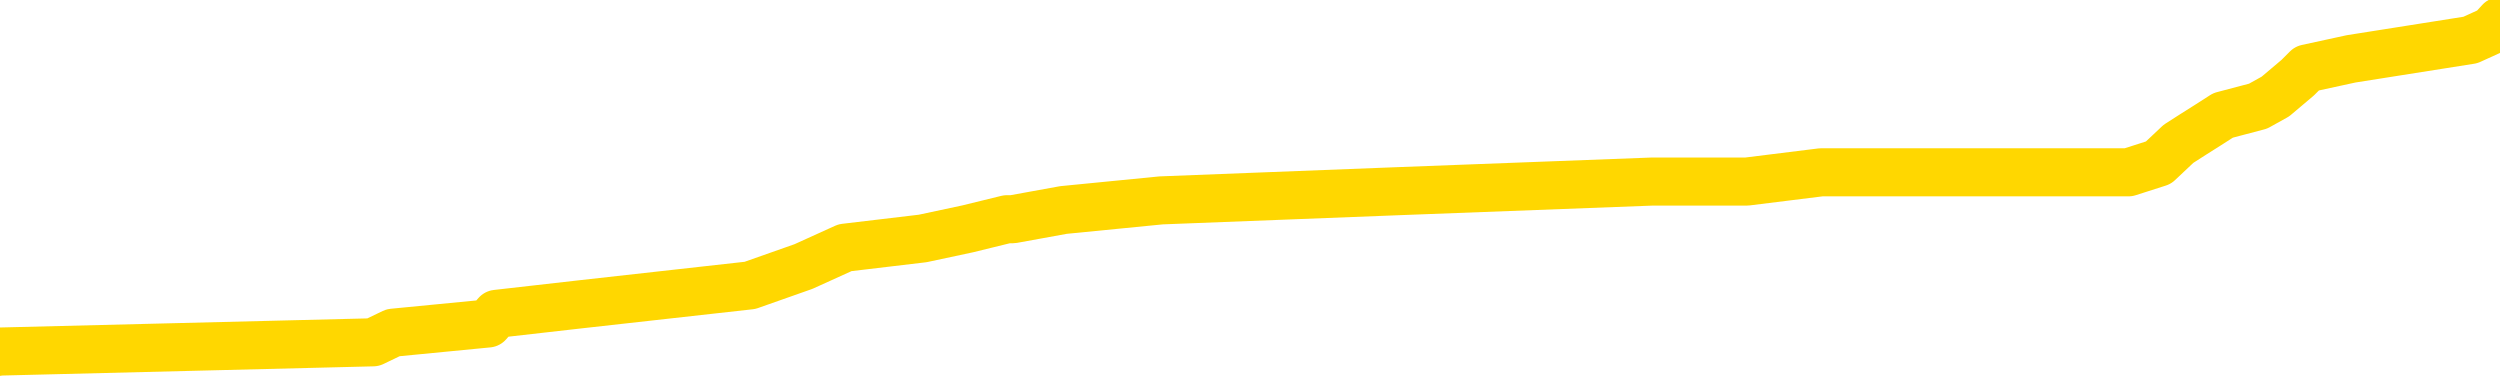 <svg xmlns="http://www.w3.org/2000/svg" version="1.1" viewBox="0 0 6500 1000">
	<path fill="none" stroke="gold" stroke-width="125" stroke-linecap="round" stroke-linejoin="round" d="M0 62776  L-891274 62776 L-891090 62751 L-890600 62702 L-890306 62678 L-889995 62628 L-889760 62604 L-889707 62555 L-889648 62506 L-889494 62481 L-889454 62432 L-889321 62407 L-889029 62383 L-888488 62383 L-887878 62358 L-887830 62358 L-887190 62334 L-887157 62334 L-886631 62334 L-886498 62309 L-886108 62260 L-885780 62211 L-885663 62162 L-885452 62113 L-884735 62113 L-884165 62088 L-884058 62088 L-883883 62064 L-883662 62014 L-883260 61990 L-883234 61941 L-882307 61892 L-882219 61843 L-882137 61793 L-882067 61744 L-881769 61720 L-881617 61671 L-879727 61695 L-879626 61695 L-879364 61695 L-879070 61720 L-878929 61671 L-878680 61671 L-878645 61646 L-878486 61622 L-878023 61572 L-877770 61548 L-877557 61499 L-877306 61474 L-876957 61450 L-876030 61401 L-875936 61351 L-875525 61327 L-874355 61278 L-873166 61253 L-873073 61204 L-873046 61155 L-872780 61106 L-872481 61057 L-872352 61008 L-872315 60958 L-871500 60958 L-871116 60983 L-870056 61008 L-869994 61008 L-869729 61499 L-869258 61965 L-869066 62432 L-868802 62899 L-868465 62874 L-868329 62849 L-867874 62825 L-867131 62800 L-867113 62776 L-866948 62727 L-866880 62727 L-866364 62702 L-865335 62702 L-865139 62678 L-864650 62653 L-864288 62628 L-863880 62628 L-863494 62653 L-861790 62653 L-861692 62653 L-861621 62653 L-861559 62653 L-861375 62628 L-861038 62628 L-860398 62604 L-860321 62579 L-860260 62579 L-860073 62555 L-859993 62555 L-859816 62530 L-859797 62506 L-859567 62506 L-859179 62481 L-858291 62481 L-858251 62457 L-858163 62432 L-858136 62383 L-857128 62358 L-856978 62309 L-856954 62285 L-856821 62260 L-856781 62236 L-855523 62211 L-855465 62211 L-854925 62186 L-854873 62186 L-854826 62186 L-854431 62162 L-854291 62137 L-854091 62113 L-853945 62113 L-853780 62113 L-853504 62137 L-853145 62137 L-852592 62113 L-851947 62088 L-851689 62039 L-851535 62014 L-851134 61990 L-851094 61965 L-850973 61941 L-850911 61965 L-850897 61965 L-850804 61965 L-850511 61941 L-850359 61843 L-850029 61793 L-849951 61744 L-849875 61720 L-849648 61646 L-849582 61597 L-849354 61548 L-849302 61499 L-849137 61474 L-848131 61450 L-847948 61425 L-847397 61401 L-847004 61351 L-846607 61327 L-845756 61278 L-845678 61253 L-845099 61229 L-844658 61229 L-844417 61204 L-844259 61204 L-843859 61155 L-843838 61155 L-843393 61130 L-842988 61106 L-842852 61057 L-842677 61008 L-842540 60958 L-842290 60909 L-841290 60885 L-841208 60860 L-841073 60836 L-841034 60811 L-840144 60787 L-839929 60762 L-839485 60737 L-839368 60713 L-839311 60688 L-838635 60688 L-838534 60664 L-838506 60664 L-837164 60639 L-836758 60615 L-836719 60590 L-835790 60566 L-835692 60541 L-835559 60516 L-835155 60492 L-835129 60467 L-835036 60443 L-834820 60418 L-834408 60369 L-833255 60320 L-832963 60271 L-832935 60222 L-832326 60197 L-832076 60148 L-832057 60124 L-831127 60099 L-831076 60050 L-830953 60025 L-830936 59976 L-830780 59952 L-830605 59902 L-830468 59878 L-830412 59853 L-830304 59829 L-830219 59804 L-829985 59780 L-829910 59755 L-829602 59731 L-829484 59706 L-829314 59681 L-829223 59657 L-829120 59657 L-829097 59632 L-829020 59632 L-828922 59583 L-828555 59559 L-828451 59534 L-827947 59510 L-827495 59485 L-827457 59460 L-827433 59436 L-827392 59411 L-827264 59387 L-827163 59362 L-826721 59338 L-826439 59313 L-825847 59289 L-825716 59264 L-825442 59215 L-825289 59190 L-825136 59166 L-825051 59117 L-824973 59092 L-824787 59068 L-824737 59068 L-824709 59043 L-824630 59018 L-824606 58994 L-824323 58945 L-823719 58896 L-822724 58871 L-822426 58847 L-821692 58822 L-821447 58797 L-821358 58773 L-820780 58748 L-820082 58724 L-819330 58699 L-819011 58675 L-818628 58625 L-818551 58601 L-817917 58576 L-817731 58552 L-817643 58552 L-817514 58552 L-817201 58527 L-817152 58503 L-817010 58478 L-816988 58454 L-816020 58429 L-815475 58404 L-814997 58404 L-814936 58404 L-814612 58404 L-814591 58380 L-814528 58380 L-814318 58355 L-814241 58331 L-814187 58306 L-814164 58282 L-814125 58257 L-814109 58233 L-813352 58208 L-813335 58183 L-812536 58159 L-812383 58134 L-811478 58110 L-810972 58085 L-810743 58036 L-810701 58036 L-810586 58012 L-810410 57987 L-809655 58012 L-809520 57987 L-809356 57962 L-809038 57938 L-808862 57889 L-807840 57840 L-807817 57791 L-807566 57766 L-807353 57717 L-806719 57692 L-806481 57643 L-806448 57594 L-806270 57545 L-806190 57496 L-806100 57471 L-806036 57422 L-805595 57373 L-805572 57348 L-805031 57324 L-804775 57299 L-804280 57275 L-803403 57250 L-803366 57226 L-803314 57201 L-803273 57177 L-803155 57152 L-802879 57127 L-802672 57078 L-802475 57029 L-802451 56980 L-802401 56931 L-802362 56906 L-802284 56882 L-801687 56833 L-801626 56808 L-801523 56784 L-801369 56759 L-800737 56735 L-800056 56710 L-799753 56661 L-799407 56636 L-799209 56612 L-799161 56563 L-798840 56538 L-798213 56513 L-798066 56489 L-798030 56464 L-797972 56440 L-797895 56391 L-797654 56391 L-797566 56366 L-797472 56342 L-797178 56317 L-797044 56292 L-796983 56268 L-796946 56219 L-796674 56219 L-795668 56194 L-795493 56170 L-795442 56170 L-795149 56145 L-794957 56096 L-794624 56071 L-794117 56047 L-793555 55998 L-793540 55949 L-793524 55924 L-793423 55875 L-793309 55826 L-793269 55777 L-793232 55752 L-793166 55752 L-793138 55728 L-792999 55752 L-792706 55752 L-792656 55752 L-792551 55752 L-792287 55728 L-791822 55703 L-791677 55703 L-791623 55654 L-791566 55629 L-791375 55605 L-791009 55580 L-790795 55580 L-790600 55580 L-790542 55580 L-790483 55531 L-790329 55507 L-790060 55482 L-789630 55605 L-789614 55605 L-789537 55580 L-789473 55556 L-789344 55384 L-789320 55359 L-789036 55335 L-788988 55310 L-788934 55286 L-788471 55261 L-788433 55261 L-788392 55236 L-788202 55212 L-787721 55187 L-787234 55163 L-787218 55138 L-787180 55114 L-786923 55089 L-786846 55040 L-786616 55015 L-786600 54966 L-786306 54917 L-785863 54893 L-785416 54868 L-784912 54844 L-784758 54819 L-784471 54794 L-784431 54745 L-784100 54721 L-783878 54696 L-783361 54647 L-783285 54623 L-783038 54573 L-782843 54524 L-782783 54500 L-782007 54475 L-781933 54475 L-781702 54451 L-781686 54451 L-781624 54426 L-781428 54402 L-780964 54402 L-780941 54377 L-780811 54377 L-779510 54377 L-779494 54377 L-779416 54352 L-779323 54352 L-779106 54352 L-778953 54328 L-778775 54352 L-778721 54377 L-778434 54402 L-778394 54402 L-778025 54402 L-777585 54402 L-777402 54402 L-777080 54377 L-776785 54377 L-776339 54328 L-776268 54303 L-775805 54254 L-775367 54230 L-775185 54205 L-773731 54156 L-773599 54131 L-773142 54082 L-772916 54058 L-772530 54009 L-772013 53959 L-771059 53910 L-770265 53861 L-769590 53837 L-769165 53788 L-768854 53763 L-768624 53689 L-767940 53616 L-767927 53542 L-767717 53444 L-767695 53419 L-767521 53370 L-766571 53346 L-766303 53296 L-765488 53272 L-765177 53223 L-765140 53198 L-765082 53149 L-764466 53125 L-763828 53075 L-762202 53051 L-761528 53026 L-760886 53026 L-760808 53026 L-760752 53026 L-760716 53026 L-760688 53002 L-760576 52953 L-760558 52928 L-760535 52903 L-760382 52879 L-760328 52830 L-760250 52805 L-760131 52781 L-760033 52756 L-759916 52732 L-759646 52682 L-759377 52658 L-759359 52609 L-759159 52584 L-759013 52535 L-758786 52511 L-758652 52486 L-758343 52461 L-758283 52437 L-757930 52388 L-757581 52363 L-757480 52339 L-757416 52290 L-757356 52265 L-756972 52216 L-756591 52191 L-756487 52167 L-756226 52142 L-755955 52093 L-755796 52069 L-755763 52044 L-755702 52019 L-755560 51995 L-755376 51970 L-755332 51946 L-755044 51946 L-755028 51921 L-754794 51921 L-754734 51897 L-754695 51897 L-754115 51872 L-753982 51847 L-753958 51749 L-753940 51577 L-753923 51381 L-753906 51184 L-753882 50988 L-753866 50841 L-753845 50669 L-753828 50497 L-753805 50399 L-753788 50300 L-753767 50227 L-753750 50178 L-753701 50104 L-753629 50030 L-753594 49907 L-753570 49809 L-753534 49711 L-753493 49613 L-753456 49564 L-753440 49465 L-753416 49392 L-753379 49343 L-753362 49269 L-753339 49220 L-753321 49171 L-753303 49122 L-753287 49072 L-753258 48999 L-753232 48925 L-753186 48901 L-753170 48851 L-753128 48827 L-753080 48778 L-753009 48729 L-752994 48680 L-752978 48630 L-752916 48606 L-752876 48581 L-752837 48557 L-752671 48532 L-752606 48508 L-752590 48483 L-752546 48434 L-752487 48409 L-752275 48385 L-752241 48360 L-752199 48336 L-752121 48311 L-751584 48287 L-751505 48262 L-751401 48213 L-751313 48188 L-751136 48164 L-750786 48139 L-750630 48115 L-750192 48090 L-750035 48066 L-749905 48041 L-749202 47992 L-749000 47967 L-748040 47918 L-747557 47894 L-747458 47894 L-747366 47869 L-747121 47845 L-747048 47820 L-746605 47771 L-746509 47746 L-746494 47722 L-746478 47697 L-746453 47673 L-745987 47648 L-745770 47624 L-745631 47599 L-745337 47574 L-745248 47550 L-745207 47525 L-745177 47501 L-745005 47476 L-744946 47452 L-744869 47427 L-744789 47402 L-744719 47402 L-744410 47378 L-744325 47353 L-744111 47329 L-744076 47304 L-743392 47280 L-743294 47255 L-743088 47231 L-743042 47206 L-742764 47181 L-742701 47157 L-742684 47108 L-742606 47083 L-742298 47034 L-742274 47010 L-742220 46960 L-742197 46936 L-742075 46911 L-741939 46862 L-741695 46838 L-741569 46838 L-740922 46813 L-740906 46813 L-740882 46813 L-740701 46764 L-740625 46739 L-740533 46715 L-740106 46690 L-739690 46666 L-739297 46617 L-739218 46592 L-739199 46568 L-738836 46543 L-738599 46518 L-738371 46494 L-738058 46469 L-737980 46445 L-737899 46396 L-737721 46347 L-737706 46322 L-737440 46273 L-737360 46248 L-737130 46224 L-736904 46199 L-736588 46199 L-736413 46175 L-736052 46175 L-735660 46150 L-735591 46101 L-735527 46076 L-735387 46027 L-735335 46003 L-735233 45954 L-734732 45929 L-734534 45904 L-734288 45880 L-734102 45855 L-733803 45831 L-733726 45806 L-733560 45757 L-732676 45733 L-732647 45683 L-732524 45634 L-731946 45610 L-731868 45585 L-731154 45585 L-730842 45585 L-730629 45585 L-730613 45585 L-730226 45585 L-729701 45536 L-729255 45512 L-728925 45487 L-728773 45462 L-728447 45462 L-728268 45438 L-728187 45438 L-727980 45389 L-727805 45364 L-726876 45340 L-725987 45315 L-725948 45291 L-725720 45291 L-725341 45266 L-724553 45241 L-724319 45217 L-724243 45192 L-723885 45168 L-723314 45119 L-723047 45094 L-722660 45069 L-722556 45069 L-722386 45069 L-721768 45069 L-721557 45069 L-721249 45069 L-721196 45045 L-721068 45020 L-721015 44996 L-720896 44971 L-720560 44922 L-719600 44898 L-719469 44848 L-719267 44824 L-718636 44799 L-718325 44775 L-717911 44750 L-717883 44726 L-717738 44701 L-717318 44677 L-715985 44677 L-715938 44652 L-715810 44603 L-715793 44578 L-715215 44529 L-715010 44505 L-714980 44480 L-714939 44456 L-714882 44431 L-714844 44406 L-714766 44382 L-714623 44357 L-714169 44333 L-714050 44308 L-713765 44284 L-713392 44259 L-713296 44235 L-712969 44210 L-712615 44185 L-712445 44161 L-712398 44136 L-712289 44112 L-712200 44087 L-712172 44063 L-712095 44013 L-711792 43989 L-711758 43940 L-711686 43915 L-711319 43891 L-710983 43866 L-710902 43866 L-710683 43842 L-710511 43817 L-710483 43792 L-709986 43768 L-709437 43719 L-708556 43694 L-708458 43645 L-708381 43621 L-708107 43596 L-707859 43547 L-707785 43522 L-707724 43473 L-707605 43449 L-707563 43424 L-707453 43400 L-707376 43350 L-706675 43326 L-706430 43301 L-706390 43277 L-706234 43252 L-705634 43252 L-705407 43252 L-705315 43252 L-704840 43252 L-704243 43203 L-703723 43179 L-703702 43154 L-703557 43129 L-703237 43129 L-702695 43129 L-702463 43129 L-702292 43129 L-701806 43105 L-701578 43080 L-701493 43056 L-701147 43031 L-700821 43031 L-700298 43007 L-699971 42982 L-699370 42958 L-699173 42908 L-699121 42884 L-699080 42859 L-698799 42835 L-698114 42786 L-697804 42761 L-697779 42712 L-697588 42687 L-697365 42663 L-697279 42638 L-696616 42589 L-696591 42565 L-696370 42515 L-696040 42491 L-695688 42442 L-695483 42417 L-695250 42368 L-694992 42344 L-694803 42294 L-694756 42270 L-694529 42245 L-694494 42221 L-694338 42196 L-694123 42172 L-693950 42147 L-693859 42123 L-693581 42098 L-693338 42073 L-693022 42049 L-692596 42049 L-692559 42049 L-692075 42049 L-691842 42049 L-691630 42024 L-691404 42000 L-690854 42000 L-690607 41975 L-689773 41975 L-689717 41951 L-689695 41926 L-689538 41902 L-689076 41877 L-689035 41852 L-688695 41803 L-688562 41779 L-688339 41754 L-687767 41730 L-687295 41705 L-687101 41680 L-686908 41656 L-686718 41631 L-686617 41607 L-686248 41582 L-686202 41558 L-686121 41533 L-684827 41509 L-684779 41484 L-684511 41484 L-684365 41484 L-683814 41484 L-683698 41459 L-683616 41435 L-683257 41410 L-683033 41386 L-682752 41361 L-682423 41312 L-681915 41288 L-681802 41263 L-681723 41238 L-681559 41214 L-681265 41214 L-680796 41214 L-680599 41238 L-680549 41238 L-679899 41214 L-679777 41189 L-679323 41189 L-679287 41165 L-678819 41140 L-678708 41116 L-678692 41091 L-678476 41091 L-678295 41067 L-677764 41067 L-676734 41067 L-676534 41042 L-676076 41017 L-675128 40968 L-675029 40944 L-674675 40895 L-674615 40870 L-674600 40846 L-674565 40821 L-674195 40796 L-674075 40772 L-673833 40747 L-673670 40723 L-673482 40698 L-673361 40674 L-672291 40625 L-671433 40600 L-671220 40551 L-671123 40526 L-670949 40477 L-670616 40453 L-670544 40428 L-670486 40403 L-670311 40403 L-669922 40379 L-669687 40354 L-669576 40330 L-669459 40305 L-668478 40281 L-668452 40256 L-667858 40207 L-667825 40207 L-667677 40182 L-667392 40158 L-666481 40158 L-665534 40158 L-665381 40133 L-665279 40133 L-665147 40109 L-665004 40084 L-664978 40060 L-664864 40035 L-664645 40011 L-663964 39986 L-663835 39961 L-663531 39937 L-663291 39888 L-662959 39863 L-662320 39839 L-661978 39790 L-661916 39765 L-661760 39765 L-660839 39765 L-660368 39765 L-660325 39765 L-660312 39740 L-660270 39716 L-660248 39691 L-660221 39667 L-660078 39642 L-659655 39618 L-659320 39618 L-659129 39593 L-658700 39593 L-658512 39569 L-658123 39519 L-657589 39495 L-657216 39470 L-657195 39470 L-656945 39446 L-656827 39421 L-656751 39397 L-656615 39372 L-656575 39347 L-656496 39323 L-656101 39298 L-655605 39274 L-655493 39225 L-655320 39200 L-655012 39176 L-654565 39151 L-654242 39126 L-654099 39077 L-653672 39028 L-653519 38979 L-653464 38930 L-652650 38905 L-652630 38881 L-652258 38856 L-652201 38856 L-651072 38832 L-651005 38832 L-650446 38807 L-650252 38783 L-650115 38758 L-649882 38734 L-649535 38709 L-649500 38660 L-649465 38635 L-649397 38586 L-649048 38562 L-648876 38537 L-648391 38513 L-648374 38488 L-648049 38463 L-647892 38439 L-646751 38390 L-646726 38365 L-646534 38316 L-646341 38291 L-646091 38267 L-646073 38242 L-645053 38218 L-644756 38193 L-644680 38169 L-644544 38120 L-644368 38095 L-643791 38046 L-643576 38021 L-643512 37997 L-643381 37972 L-643345 37923 L-642821 37899 L-642683 47574 L-642669 47574 L-642646 47574 L-642626 47574 L-642399 37874 L-641623 37874 L-641581 37874 L-641214 37874 L-641135 37849 L-641083 37825 L-640410 37800 L-639668 37776 L-639243 37776 L-638795 37751 L-637734 37727 L-637422 37678 L-637012 37678 L-636940 37653 L-636415 37653 L-636321 37653 L-636303 37653 L-635858 37628 L-635673 37579 L-634893 37530 L-634220 37506 L-633808 37432 L-633576 37383 L-633436 37358 L-633354 37309 L-633334 37285 L-633258 37285 L-633129 37260 L-632813 37285 L-632588 37285 L-632263 37260 L-632201 37260 L-631831 37260 L-631798 37260 L-631589 37260 L-630922 37260 L-630844 37260 L-630687 37211 L-630576 37211 L-630249 37186 L-630095 37162 L-629754 37162 L-629697 37113 L-629358 37064 L-629155 37039 L-629102 36990 L-627725 36965 L-627596 36941 L-627162 36916 L-626842 36892 L-626014 36843 L-625891 36818 L-625160 36769 L-625004 36720 L-624963 36695 L-624910 36671 L-624886 36646 L-624772 36622 L-624476 36597 L-624186 36572 L-624132 36548 L-624011 36523 L-623981 36499 L-623881 36474 L-623437 36474 L-623286 36450 L-622450 36450 L-621908 36425 L-621574 36425 L-621558 36401 L-621482 36376 L-621366 36351 L-621171 36327 L-620907 36302 L-620073 36278 L-619976 36253 L-619455 36229 L-619413 36204 L-619314 36180 L-618486 36180 L-618351 36155 L-618012 36155 L-617458 36130 L-617078 36106 L-616915 36081 L-616605 36057 L-615793 36032 L-615487 36008 L-615218 36008 L-614896 36008 L-614576 36032 L-614300 36032 L-613472 35983 L-613376 35958 L-613284 35885 L-613179 35811 L-612793 35737 L-612313 35688 L-612296 35664 L-612178 35639 L-611810 35590 L-611715 35566 L-610881 35516 L-610804 35492 L-610504 35467 L-610414 35443 L-610006 35394 L-609896 35345 L-609197 35320 L-608724 35295 L-608664 35271 L-608445 35222 L-608171 35197 L-608058 35173 L-607031 35148 L-606644 35124 L-606624 35099 L-606291 35074 L-606047 35050 L-605613 35025 L-605503 35001 L-605386 34976 L-604934 34927 L-604344 34902 L-604007 34878 L-602114 34853 L-602000 34804 L-601789 34780 L-600470 34755 L-600364 29230 L-600298 23778 L-600262 18743 L-600200 18743 L-599700 24220 L-599025 29623 L-599003 34608 L-598733 34559 L-597765 34559 L-597076 34534 L-596914 34510 L-596373 34485 L-596283 34460 L-595264 34436 L-594316 34387 L-593950 34411 L-593848 34436 L-593259 34436 L-593200 34436 L-593100 34411 L-592659 34362 L-592552 34338 L-592110 34313 L-591110 34239 L-590854 34166 L-590751 34092 L-590621 34043 L-590254 33994 L-589673 33945 L-589642 33920 L-589327 33896 L-587344 33871 L-587228 33847 L-587160 33847 L-586802 33822 L-585183 33797 L-585006 33797 L-584861 33797 L-584039 33822 L-583986 33847 L-583932 33847 L-583497 33847 L-582517 33871 L-582443 33871 L-581358 33847 L-581145 33847 L-580429 33797 L-580041 33773 L-579822 33724 L-579503 33675 L-579009 33625 L-578881 33601 L-578652 33552 L-578420 33503 L-578361 33478 L-578071 33454 L-577799 33404 L-576769 33380 L-575104 33355 L-574685 33331 L-574548 33306 L-574391 33306 L-574086 33282 L-573858 33233 L-573700 33208 L-573540 33159 L-573371 33110 L-573324 33085 L-573271 33061 L-573249 33061 L-572863 33036 L-572613 33036 L-572342 33036 L-572182 33036 L-572092 33036 L-570433 33036 L-570268 33061 L-569888 33036 L-569428 33036 L-568819 32987 L-567726 32962 L-567294 32938 L-567263 32913 L-567201 32889 L-567183 32864 L-565479 32840 L-565437 32815 L-564971 32791 L-564784 32766 L-564752 32717 L-564157 32692 L-564107 32668 L-563784 32643 L-563734 32619 L-563523 32594 L-563505 32569 L-563239 32520 L-563186 32496 L-562717 32471 L-562207 32422 L-562128 32422 L-561834 32398 L-561817 32373 L-561779 32348 L-561708 32324 L-561551 32299 L-560604 32299 L-560548 32299 L-560027 32299 L-559835 32275 L-559734 32275 L-559508 32250 L-558998 32250 L-558610 32913 L-558540 32913 L-558192 32889 L-557835 32864 L-556706 32152 L-556655 32103 L-556429 32078 L-556395 32054 L-556270 32005 L-556171 32005 L-555907 32005 L-555166 32029 L-554588 32029 L-554294 32029 L-553588 32029 L-553410 32005 L-553387 32005 L-552751 31980 L-552439 31956 L-552043 31956 L-552013 31931 L-551992 31906 L-551838 31882 L-551153 31882 L-551137 31882 L-550797 31882 L-550524 31857 L-550487 31833 L-550431 31784 L-550409 31759 L-550337 31735 L-550005 31710 L-549899 31685 L-549870 31636 L-549672 31612 L-549519 31587 L-548651 31563 L-548089 31513 L-548073 31513 L-547971 31489 L-547869 31513 L-547723 31513 L-547644 31513 L-547607 31489 L-547551 31464 L-547478 31440 L-547333 31415 L-546851 31415 L-546447 31391 L-545580 31415 L-545560 31415 L-545303 31415 L-545226 31415 L-545197 31391 L-545186 31342 L-545169 31317 L-544876 31292 L-544837 31268 L-544765 31243 L-544691 31219 L-544486 31194 L-544327 31121 L-544025 31047 L-543948 30949 L-543931 30875 L-543714 30826 L-543483 30826 L-543373 30850 L-543003 30875 L-542845 30875 L-542614 30875 L-542445 30875 L-542300 30850 L-542168 30826 L-540892 30777 L-540489 30728 L-540428 30703 L-540311 30654 L-539886 30629 L-539871 30580 L-539809 30556 L-539535 30507 L-539423 30482 L-539141 30433 L-538863 30408 L-538438 30359 L-538416 30335 L-538338 30310 L-538212 30286 L-537626 30261 L-537234 30236 L-536899 30212 L-536310 30187 L-536207 30187 L-536037 30163 L-535901 30163 L-535073 30138 L-533888 30114 L-533852 30089 L-533796 30089 L-533576 30065 L-533371 30065 L-533216 30065 L-532959 30040 L-532883 30015 L-532340 29991 L-532304 29966 L-532055 29942 L-531668 29917 L-530842 29893 L-530484 29868 L-530173 29868 L-529915 29844 L-529692 29819 L-529285 29794 L-529169 29770 L-528985 29745 L-528932 29745 L-528744 29721 L-528573 29696 L-528544 29672 L-528264 29647 L-527953 29623 L-527815 29598 L-527506 29573 L-527312 29573 L-527296 29549 L-526577 29549 L-526443 29500 L-526146 29475 L-526055 29451 L-525455 29451 L-525416 29426 L-525338 29402 L-524717 29377 L-524566 29328 L-524525 29303 L-524215 29279 L-524023 29254 L-523830 29205 L-523774 29156 L-523466 29131 L-523413 29107 L-523359 29131 L-523333 29131 L-523208 29131 L-522398 29107 L-522321 29082 L-521781 29058 L-521512 29033 L-520852 29009 L-519945 28984 L-519703 28959 L-519171 28935 L-518954 28910 L-517846 28935 L-517796 28935 L-517021 28935 L-516473 28910 L-516362 28886 L-516209 28837 L-516154 28812 L-515988 28788 L-515611 28763 L-515164 28738 L-515109 28714 L-514954 28689 L-514274 28665 L-514054 28640 L-513536 28616 L-512687 28567 L-512671 28542 L-510880 28517 L-510326 28493 L-510209 28468 L-509203 28444 L-509167 28419 L-508934 28419 L-508841 28419 L-508801 28419 L-508469 28395 L-508117 28370 L-507852 28321 L-507565 28296 L-507255 28247 L-507001 28198 L-506907 28174 L-506417 28149 L-506210 28125 L-505644 28100 L-505530 28125 L-505178 28100 L-505127 28100 L-505087 28100 L-504483 28051 L-503750 28002 L-503168 27953 L-502933 27903 L-502393 27830 L-502240 27781 L-501738 27756 L-501529 27707 L-501506 27707 L-501447 27682 L-500484 27682 L-500307 27658 L-499865 27633 L-499840 27584 L-499685 27560 L-499604 27560 L-499453 27584 L-498807 27584 L-498757 27560 L-497637 27535 L-496653 27511 L-496591 27486 L-495871 27461 L-495006 27437 L-494627 27412 L-494408 27412 L-493649 27388 L-493597 27363 L-493287 27314 L-492436 27314 L-492243 27290 L-492066 27265 L-491842 27265 L-491715 27240 L-491523 27240 L-491291 27216 L-491121 27240 L-490834 27216 L-490555 27216 L-490472 27191 L-490301 27167 L-490285 27118 L-490131 27093 L-490092 27069 L-489316 27044 L-489240 27044 L-489008 26995 L-488581 26970 L-488235 26946 L-487652 26921 L-487383 26921 L-487124 26921 L-486995 26872 L-486979 26847 L-486865 26823 L-486841 26798 L-486607 26774 L-486571 26749 L-485255 26749 L-485199 26725 L-484520 26676 L-483948 26676 L-483822 26676 L-483669 26676 L-483592 26676 L-483280 26626 L-483007 26602 L-482918 26553 L-482816 26553 L-481888 26528 L-481812 26528 L-481448 26528 L-481424 26504 L-481387 26479 L-480612 26430 L-480520 26405 L-480380 26381 L-479978 26356 L-479716 26356 L-479473 26381 L-479259 26356 L-479178 26356 L-479102 26356 L-479026 26356 L-478839 26381 L-478772 26381 L-478523 26381 L-478468 26356 L-478330 26332 L-478250 26283 L-478137 26258 L-477914 26234 L-477750 26209 L-477709 26184 L-477539 26160 L-477168 26135 L-477154 26111 L-477038 26086 L-476316 26062 L-476280 26037 L-476147 26037 L-475800 26013 L-475388 26013 L-475352 26013 L-475274 25988 L-475235 25963 L-474871 25939 L-474667 25914 L-474652 25890 L-474306 25865 L-473958 25865 L-473632 25865 L-473530 25841 L-473378 25841 L-473183 25816 L-472952 25816 L-472859 25816 L-472703 25816 L-472626 25816 L-472586 25791 L-472472 25767 L-472449 25742 L-472198 25742 L-472059 25693 L-471481 25620 L-470653 25570 L-470165 25521 L-470044 25497 L-470005 25472 L-469993 25448 L-469841 25399 L-469740 25349 L-469507 25325 L-469116 25276 L-468812 25251 L-468796 25227 L-468626 25202 L-468387 25153 L-467791 25153 L-467187 25128 L-467147 25128 L-467107 25128 L-466954 25104 L-466901 25079 L-466838 25055 L-466770 25030 L-466715 24981 L-466690 24957 L-466643 24932 L-466549 24883 L-466412 24858 L-466258 24834 L-466126 24809 L-466085 24809 L-466050 24785 L-465988 24760 L-465715 24711 L-465400 24686 L-465359 24637 L-465274 24613 L-465097 24588 L-464859 24564 L-464502 24539 L-464472 24514 L-463903 24490 L-463780 24465 L-463544 24441 L-463521 24441 L-463240 24416 L-462954 24416 L-462699 24416 L-462127 24392 L-461830 24367 L-461754 24343 L-461055 24318 L-460977 24293 L-460942 24269 L-460916 24244 L-460864 24195 L-460671 24171 L-460530 24122 L-460494 24097 L-460454 24072 L-459859 24048 L-459626 24023 L-459343 24195 L-459288 24343 L-459215 24514 L-459137 24662 L-458900 24613 L-458656 24588 L-458521 24564 L-458414 24539 L-458335 24514 L-457948 24465 L-457821 24441 L-457668 24416 L-457630 24392 L-457485 24367 L-457263 24343 L-457089 24318 L-457020 24293 L-456199 24244 L-456182 24244 L-455888 24220 L-455100 24195 L-454790 24195 L-454644 24171 L-454416 24146 L-454215 24097 L-453278 24072 L-453241 24048 L-453219 24023 L-453178 23974 L-452909 23950 L-452313 23925 L-452249 23901 L-452214 23876 L-452197 23851 L-451502 23851 L-451300 23851 L-451268 23851 L-450935 23851 L-450827 23827 L-450203 23778 L-449698 23753 L-449661 23704 L-449219 23704 L-449123 23680 L-448964 23680 L-448651 23680 L-448639 23680 L-448198 23704 L-447716 23729 L-447587 23729 L-447267 23729 L-447199 23704 L-446895 23704 L-446719 23680 L-446525 23655 L-446282 23606 L-446085 23557 L-446059 23508 L-445481 23483 L-445411 23458 L-445002 23434 L-444947 23409 L-444901 23385 L-444537 23360 L-444391 23336 L-444185 23311 L-444089 23311 L-443934 23287 L-443873 23262 L-443725 23213 L-443624 23188 L-443067 23188 L-443045 23237 L-442873 23262 L-442331 23287 L-442270 23287 L-442216 23237 L-442188 23188 L-442116 23164 L-442100 23115 L-442037 23090 L-442000 23041 L-441846 23016 L-441520 22992 L-440954 22967 L-440939 22943 L-440877 22894 L-440776 22845 L-440729 22845 L-440487 22820 L-440065 22820 L-439910 22820 L-438168 22771 L-437627 22746 L-436683 22722 L-436274 22697 L-435733 22648 L-435536 22624 L-435368 22599 L-435072 22574 L-434957 22550 L-434942 22550 L-434787 22525 L-434647 22501 L-434571 22452 L-434439 22452 L-434091 22452 L-433720 22476 L-433123 22476 L-432947 22476 L-432791 22452 L-432522 22427 L-432370 22427 L-432079 22501 L-432055 22550 L-431972 22599 L-431745 22648 L-431045 22624 L-430918 22599 L-430487 22574 L-430393 22550 L-429188 22550 L-429139 22525 L-428846 22525 L-428442 22501 L-428166 22452 L-428147 22427 L-428029 22402 L-427953 22378 L-427772 22353 L-427292 22329 L-426840 22280 L-426430 22255 L-426400 22231 L-425981 22206 L-425867 22206 L-425749 22206 L-425734 22206 L-425540 22181 L-425518 22132 L-425286 22108 L-424843 22083 L-424523 22034 L-424059 22034 L-423893 22010 L-423738 21985 L-423582 21985 L-423129 21985 L-422810 21985 L-422755 22010 L-422384 22010 L-422346 22034 L-422020 22034 L-421903 22010 L-421804 21985 L-421478 21936 L-421091 21911 L-420830 21887 L-420472 21838 L-420216 21813 L-418045 21789 L-417996 21764 L-417974 21739 L-417562 21739 L-417500 21739 L-417430 21764 L-417199 21764 L-416889 21739 L-416585 21690 L-416541 21666 L-416233 21641 L-416100 21617 L-415884 21592 L-415172 21568 L-415016 21568 L-414878 21543 L-414729 21543 L-414708 21543 L-414514 21518 L-414489 21494 L-414397 21469 L-414376 21445 L-414359 21420 L-414259 21396 L-413330 21371 L-412872 21371 L-411780 21322 L-411358 21322 L-410954 21297 L-410915 21273 L-410662 21248 L-409887 21199 L-409871 21175 L-409847 21150 L-409654 21125 L-408917 21101 L-408648 21076 L-408608 21052 L-408209 21003 L-408184 20978 L-407394 20954 L-406714 20929 L-405343 20904 L-405073 20880 L-405025 20855 L-404487 20806 L-404454 20782 L-404352 20733 L-404029 20708 L-403949 20683 L-403680 20683 L-402768 20659 L-402629 20659 L-402380 20610 L-401835 20610 L-401413 20585 L-401220 20561 L-401204 20561 L-401066 20512 L-400972 20487 L-400845 20462 L-400585 20438 L-400560 20389 L-400469 20364 L-400159 20340 L-400099 20315 L-399982 20315 L-399632 20315 L-398821 20315 L-398590 20266 L-397761 20266 L-397529 20217 L-397312 20192 L-396794 20192 L-396156 20168 L-395739 20143 L-395417 20119 L-394936 20094 L-394511 20094 L-394450 20069 L-394101 20069 L-394061 20045 L-394047 20020 L-393947 19971 L-393902 19971 L-393417 19947 L-392615 19947 L-392281 19947 L-391199 19922 L-390719 19898 L-390696 19873 L-390556 19848 L-390001 19824 L-389304 19799 L-388995 19775 L-388773 19750 L-388668 19726 L-388566 19677 L-387895 19652 L-387801 19627 L-387779 19627 L-387701 19603 L-387523 19603 L-387351 19603 L-387171 19578 L-387157 19554 L-387081 19529 L-386917 19505 L-386402 19480 L-386386 19456 L-386246 19456 L-385883 19431 L-385859 19431 L-385728 19406 L-385704 19382 L-385341 19357 L-384816 19308 L-384722 19284 L-384506 19235 L-384413 19210 L-384388 19185 L-383924 19161 L-383847 19161 L-383445 19136 L-382995 19136 L-381743 19112 L-381704 19087 L-381273 19063 L-381240 19038 L-380521 19013 L-380345 18989 L-380209 18964 L-379902 18940 L-379847 18915 L-379823 18866 L-379806 18817 L-379631 18792 L-379442 18768 L-378934 18768 L-378561 18571 L-378222 18350 L-378184 18154 L-377465 17982 L-377371 17958 L-377332 17933 L-376791 17933 L-376768 17908 L-376365 17884 L-375939 17859 L-375668 17859 L-375489 17835 L-375243 17786 L-375220 17761 L-375163 17712 L-374546 17687 L-374044 17663 L-373657 17663 L-373038 17687 L-372822 17687 L-372666 17712 L-371374 17663 L-371275 17638 L-370832 17589 L-370501 17565 L-370201 17515 L-369958 17491 L-369223 17442 L-368644 17417 L-367815 17393 L-367714 17368 L-367157 17344 L-367019 17319 L-365377 17294 L-365316 17294 L-365222 17294 L-364255 17294 L-364078 17270 L-363791 17270 L-363573 17270 L-363495 17245 L-363223 17245 L-363108 17221 L-362955 17196 L-362645 17172 L-362566 17147 L-362475 17147 L-362398 17123 L-362282 17123 L-362103 17098 L-362011 17073 L-361972 17049 L-361469 17049 L-361251 17024 L-361121 17024 L-360966 17000 L-360912 16975 L-360787 16975 L-360402 16951 L-359894 16926 L-359821 16902 L-359341 16877 L-359264 16852 L-359164 16852 L-358931 16828 L-358466 16828 L-358236 16828 L-358219 16828 L-357987 16828 L-357832 16828 L-357771 16828 L-357578 16803 L-357307 16754 L-356556 16730 L-355602 16730 L-355566 16705 L-355341 16705 L-354902 16705 L-354621 16656 L-354273 16631 L-353203 16607 L-352276 16607 L-352145 16607 L-352098 16607 L-352029 16582 L-351874 16582 L-351797 16533 L-351623 16484 L-351188 16435 L-350984 16410 L-350924 16361 L-350341 16337 L-350187 16288 L-350072 16263 L-350031 16238 L-349862 16214 L-349725 16189 L-349514 16140 L-349436 16116 L-349413 16091 L-349204 16042 L-348794 16017 L-348770 15993 L-348547 15968 L-348401 15944 L-348367 15919 L-348353 15895 L-348331 15870 L-348097 15846 L-347912 15821 L-347695 15796 L-347669 15772 L-346980 15747 L-346877 15723 L-346841 15698 L-346820 15674 L-346626 15649 L-346573 15625 L-346456 15575 L-346375 15575 L-346264 15551 L-345949 15526 L-345490 15502 L-345235 15477 L-345001 15428 L-344871 15403 L-344518 15379 L-344459 15354 L-344306 15330 L-343734 15281 L-343648 15256 L-343494 15207 L-343198 15158 L-342828 15109 L-342525 15060 L-342449 15035 L-342044 15011 L-341876 15011 L-341732 15011 L-341192 15011 L-341131 15011 L-341115 14961 L-340949 14937 L-340743 14912 L-340669 14912 L-340576 14888 L-340166 14863 L-340150 14839 L-340127 14839 L-339934 14814 L-339857 15035 L-339686 15256 L-339624 15453 L-339609 15674 L-339094 15649 L-338873 15625 L-338254 15575 L-338000 15551 L-337806 15526 L-337767 15502 L-337694 15502 L-337629 15502 L-336978 15502 L-336939 15526 L-336765 15526 L-336699 15526 L-336025 15526 L-335636 15477 L-335374 15453 L-335137 15428 L-335059 15379 L-335043 15330 L-334841 15305 L-334471 15256 L-334245 15232 L-333610 15207 L-333589 15207 L-333202 15182 L-333109 15182 L-333051 15158 L-332775 15133 L-332465 15133 L-332388 15109 L-331537 15133 L-331194 15256 L-330757 15403 L-330323 15526 L-329828 15649 L-329679 15625 L-329410 15649 L-328172 15674 L-328116 15723 L-326352 15747 L-326161 15723 L-325151 15698 L-325000 15674 L-324625 15723 L-324304 15772 L-323698 15821 L-323629 15870 L-323452 15846 L-322623 15821 L-322484 15796 L-322098 15772 L-321913 15747 L-321870 15723 L-321750 15698 L-321540 15674 L-321092 15625 L-320744 15600 L-320612 15575 L-320203 15551 L-319853 15551 L-319568 15526 L-319374 15502 L-319219 15502 L-319056 15477 L-318987 15453 L-318887 15453 L-318654 15428 L-318538 15428 L-318484 15403 L-317942 15403 L-317478 15379 L-316296 15379 L-316163 15379 L-316138 15379 L-316085 15379 L-315418 15379 L-314383 15330 L-314189 15305 L-314010 15281 L-313858 15281 L-313817 15256 L-313802 15256 L-313741 15232 L-313416 15207 L-312255 15182 L-312062 15158 L-311884 15133 L-310770 15109 L-309911 15084 L-309804 15084 L-309331 15060 L-309138 15060 L-306816 15035 L-306739 15011 L-306618 14961 L-306583 14937 L-306546 14888 L-306451 14814 L-306236 14765 L-305654 14716 L-305268 14691 L-304495 14667 L-304417 14642 L-303720 14642 L-303179 14642 L-303138 14618 L-303008 14618 L-302543 14593 L-302505 14569 L-302370 14544 L-302002 14519 L-301972 14495 L-301822 14495 L-301422 14470 L-299598 14495 L-298791 14470 L-298072 14470 L-298055 14470 L-297742 14421 L-297180 14397 L-296679 14372 L-296160 14347 L-296138 14323 L-294394 14298 L-294225 14274 L-294030 14249 L-293136 14225 L-292617 14176 L-292407 14151 L-292149 14126 L-291440 14102 L-290489 14077 L-289831 14053 L-289792 14004 L-289505 13979 L-289423 13955 L-289327 13955 L-289195 13930 L-289118 13930 L-288383 13930 L-288046 13905 L-287996 13930 L-287741 13930 L-287455 13905 L-287029 13905 L-286448 13881 L-286190 13881 L-286038 13856 L-285791 13856 L-285752 13856 L-284955 13832 L-284917 13807 L-284740 13807 L-284331 13758 L-284103 13758 L-284026 13758 L-283895 13758 L-283779 13734 L-283431 13709 L-283367 13684 L-283215 13660 L-282474 13635 L-282363 13611 L-282193 13586 L-282154 13562 L-281859 13562 L-281457 13562 L-281281 13562 L-281187 13562 L-280877 13537 L-280076 13513 L-279617 13463 L-279097 13439 L-278609 13414 L-277913 13390 L-276867 13365 L-276598 13365 L-276544 13341 L-276383 13341 L-276132 13341 L-275886 13316 L-275807 13291 L-275593 13242 L-275281 13218 L-274817 13169 L-274803 13144 L-274506 13144 L-274493 13120 L-273502 13095 L-272830 13070 L-272495 13021 L-271878 13021 L-271741 12997 L-271103 12972 L-270972 12948 L-270021 12899 L-269922 12849 L-269362 12825 L-268954 12825 L-268525 12825 L-268434 12800 L-267600 12800 L-267236 12800 L-267197 12825 L-267065 12849 L-266888 12849 L-266671 12849 L-266617 12825 L-266460 12776 L-266207 12751 L-265107 12727 L-265030 12702 L-264810 12678 L-264679 12628 L-264643 12604 L-264450 12579 L-264350 12555 L-263867 12530 L-263582 12506 L-263422 12481 L-263327 12432 L-263056 12407 L-262786 12383 L-262770 12285 L-262631 12211 L-262493 12137 L-262166 12039 L-261857 11990 L-261817 11965 L-261741 11916 L-261625 11892 L-260775 11843 L-260448 11818 L-260117 11793 L-259984 11793 L-259768 11793 L-259752 11793 L-259072 11793 L-258978 11744 L-258955 11720 L-258939 11671 L-258901 11646 L-258489 11597 L-258220 11572 L-258180 11548 L-257811 11548 L-257601 11523 L-256519 11523 L-256502 11499 L-256474 11474 L-256453 11474 L-256076 11425 L-255821 11401 L-255573 11351 L-255434 11302 L-255302 11278 L-254970 11253 L-254877 11229 L-254816 11204 L-254258 11180 L-254197 11155 L-254041 11130 L-253847 11106 L-253655 11081 L-253639 11057 L-253600 11032 L-253562 11008 L-253291 10983 L-253168 10958 L-253135 10934 L-253036 10934 L-252880 10934 L-252739 10934 L-252455 10909 L-252130 10909 L-251434 10885 L-251411 10885 L-250901 10885 L-250056 10885 L-249692 10860 L-249538 10836 L-248934 10836 L-248764 10836 L-248703 10836 L-248648 10811 L-247592 10787 L-247574 10787 L-246668 10787 L-246647 10787 L-246480 10762 L-246237 10762 L-246187 10737 L-246133 10688 L-245995 10664 L-245956 10639 L-245027 10615 L-244972 10615 L-244850 10615 L-244779 10615 L-244663 10615 L-244484 10639 L-243502 10615 L-243363 10615 L-243245 10566 L-242950 10516 L-242703 10492 L-242666 10467 L-242612 10492 L-242590 10492 L-242457 10492 L-242378 10492 L-242240 10467 L-241617 10467 L-241451 10443 L-240987 10443 L-240810 10394 L-240794 10369 L-240733 10345 L-240617 10320 L-240134 10295 L-239439 10271 L-239066 10246 L-238897 10222 L-237931 10197 L-237776 10173 L-237598 10173 L-237505 10148 L-237250 10148 L-237079 10148 L-236432 10124 L-236421 10124 L-235841 10099 L-235703 10099 L-235648 10050 L-234913 10025 L-234874 10001 L-234797 10001 L-234155 9976 L-233380 9976 L-233288 9952 L-233239 9952 L-233224 9927 L-233187 9927 L-233171 9878 L-233108 9853 L-233092 9829 L-233072 9829 L-232917 9804 L-232878 9780 L-232862 9755 L-232823 9731 L-232684 9706 L-232607 9681 L-232243 9657 L-231895 9632 L-231121 9608 L-230519 9583 L-230323 9559 L-230092 9559 L-229955 9534 L-229317 9534 L-229027 9510 L-229006 9510 L-228546 9485 L-228313 9485 L-228258 9460 L-228219 9436 L-227716 9411 L-227166 9387 L-226378 9362 L-225255 9362 L-224361 9338 L-224273 9338 L-223974 9313 L-223902 9289 L-223786 9264 L-222609 9239 L-222261 9215 L-222239 9190 L-221719 9166 L-221573 9141 L-221464 9117 L-221255 9092 L-221100 9068 L-221078 9043 L-220884 9018 L-220807 8994 L-220663 8969 L-219862 8945 L-219716 8920 L-219436 8896 L-219259 8871 L-218949 8847 L-218138 8822 L-217209 8822 L-215618 8797 L-215374 8773 L-214733 8748 L-214538 8724 L-214460 8699 L-213942 8675 L-213710 8675 L-213687 8650 L-213555 8650 L-213216 8625 L-213205 8601 L-212989 8576 L-212952 8552 L-212410 8527 L-211881 8478 L-211814 8454 L-211521 8429 L-210973 8380 L-210938 8355 L-210885 8331 L-210786 8282 L-210553 8282 L-209973 8282 L-209876 8306 L-209801 8306 L-209469 8282 L-208719 8257 L-208680 8233 L-208001 8233 L-207846 8233 L-207520 8208 L-207304 8183 L-207072 8183 L-206776 8159 L-206530 8134 L-206179 8110 L-206126 8085 L-205366 8061 L-204673 8012 L-204322 7962 L-203858 7938 L-203225 7913 L-202816 7889 L-202738 7913 L-202312 7913 L-201670 7889 L-201501 7889 L-200759 7864 L-200571 7840 L-200276 7815 L-199704 7791 L-199679 7766 L-198659 7766 L-198172 7741 L-198079 7741 L-198018 7717 L-197730 7692 L-197444 7668 L-197383 7643 L-197203 7643 L-196492 7619 L-196316 7594 L-196118 7569 L-195966 7545 L-195874 7520 L-195812 7496 L-195270 7496 L-194960 7471 L-194868 7422 L-194791 7373 L-194223 7348 L-194133 7348 L-193878 7299 L-193551 7250 L-193514 7177 L-193359 7103 L-193127 7078 L-192805 7054 L-191672 7029 L-191473 7005 L-190948 6980 L-190703 6980 L-190457 6956 L-190377 6931 L-190357 6882 L-190281 6857 L-190225 6808 L-190148 6784 L-190109 6759 L-189930 6710 L-189893 6685 L-189662 6661 L-188424 6636 L-188097 6612 L-188057 6563 L-187276 6538 L-187129 6513 L-186137 6489 L-185931 6489 L-185505 6489 L-185378 6489 L-184973 6513 L-184885 6489 L-184228 6464 L-183521 6440 L-182913 6415 L-182719 6391 L-182486 6342 L-181868 6317 L-181572 6268 L-181133 6243 L-180978 6219 L-180823 6194 L-180067 6145 L-179717 6121 L-179315 6121 L-179276 6096 L-178270 6096 L-177950 6096 L-177703 6071 L-177003 6022 L-176930 5998 L-176618 5973 L-175537 5949 L-175346 5924 L-175112 5924 L-174917 5900 L-174417 5875 L-173663 5875 L-173550 5875 L-173349 5875 L-173308 5850 L-173216 5826 L-172903 5801 L-172814 5777 L-172698 5752 L-172380 5752 L-172311 5728 L-172287 5703 L-171925 5679 L-171886 5654 L-171669 5629 L-171166 5654 L-170564 5679 L-170353 5728 L-170199 5752 L-170162 5752 L-170117 5703 L-170083 5679 L-169950 5654 L-169541 5629 L-169170 5605 L-169117 5580 L-169100 5556 L-169021 5531 L-168612 5507 L-168458 5482 L-168443 5433 L-168403 5408 L-168225 5359 L-168149 5335 L-167917 5310 L-167127 5286 L-167050 5286 L-166315 5236 L-166159 5212 L-165919 5163 L-165858 5114 L-165772 5089 L-165750 5040 L-165632 4991 L-165617 4942 L-165556 4893 L-165518 4868 L-165424 4844 L-165402 4844 L-165286 4819 L-165053 4794 L-164883 4745 L-164063 4745 L-163662 4721 L-163506 4721 L-163001 4721 L-162887 4721 L-162291 4721 L-161916 4696 L-161865 4696 L-161671 4672 L-160974 4672 L-160936 4647 L-160791 4647 L-160566 4623 L-160304 4598 L-159931 4573 L-159505 4549 L-159376 4524 L-159356 4475 L-158862 4475 L-158166 4451 L-157934 4475 L-157780 4475 L-156812 4475 L-156587 4500 L-156309 4500 L-156294 4475 L-155768 4451 L-155239 4426 L-155091 4402 L-155071 4377 L-154529 4352 L-154219 4328 L-154102 4279 L-153910 4230 L-153774 4180 L-153447 4156 L-153330 4131 L-153020 4131 L-152594 4107 L-152539 4107 L-152306 4131 L-152209 4131 L-152076 4131 L-151780 4131 L-151666 4107 L-151301 4082 L-150989 4082 L-150506 4058 L-150335 4033 L-150087 4009 L-149871 3984 L-149346 3959 L-149159 3910 L-148804 3886 L-148168 3861 L-148014 3812 L-147273 3788 L-146853 3763 L-146673 3738 L-146597 3738 L-146466 3714 L-146172 3689 L-146131 3665 L-145901 3665 L-145709 3640 L-145454 3640 L-145027 3616 L-144918 3591 L-144300 3591 L-144118 3591 L-142907 3591 L-142260 3616 L-142109 3616 L-142071 3616 L-141940 3616 L-141838 3591 L-141823 3567 L-141741 3542 L-141529 3517 L-141413 3493 L-141050 3468 L-140678 3444 L-139982 3419 L-139579 3395 L-139474 3370 L-139456 3346 L-138511 3321 L-138316 3272 L-138164 3247 L-138109 3198 L-137353 3198 L-137335 3247 L-136846 3272 L-136716 3321 L-136523 3321 L-135633 3296 L-135593 3272 L-135555 3247 L-135478 3223 L-135439 3223 L-135362 3198 L-135279 3174 L-135014 3149 L-134782 3125 L-134720 3100 L-134239 3075 L-133903 3075 L-133792 3051 L-133598 3026 L-133422 3002 L-133362 3002 L-133326 2977 L-133056 2953 L-132358 2903 L-132305 2854 L-132011 2805 L-131609 2756 L-131045 2732 L-130172 2707 L-129867 2682 L-129829 2658 L-129707 2633 L-129108 2609 L-128978 2584 L-128778 2560 L-128741 2535 L-128127 2511 L-127948 2486 L-127934 2437 L-127715 2412 L-127637 2363 L-127330 2363 L-127198 2339 L-126966 2339 L-126632 2339 L-126540 2314 L-126440 2290 L-126402 2265 L-125859 2265 L-125666 2240 L-125125 2216 L-124699 2191 L-124567 2191 L-124506 2191 L-124275 2191 L-124258 2191 L-123770 2216 L-123689 2216 L-123672 2216 L-122279 2240 L-122143 2240 L-122029 2216 L-121395 2191 L-121255 2167 L-121138 2142 L-120984 2093 L-120947 2069 L-120868 2044 L-120814 2069 L-119822 2069 L-119786 2044 L-119653 2044 L-119592 1995 L-119493 1970 L-119203 1946 L-119190 1921 L-118879 1921 L-118780 1946 L-118314 1921 L-118261 4524 L-118118 7103 L-117990 9706 L-117758 12309 L-117189 12285 L-117100 12260 L-117078 12260 L-116791 12236 L-116108 12211 L-116031 12186 L-115995 12162 L-115978 12137 L-115779 12113 L-115358 12064 L-115087 12064 L-114214 12039 L-113922 12039 L-113811 12039 L-113077 12014 L-112949 11990 L-112590 11965 L-112337 11965 L-111466 11941 L-111297 11941 L-111235 11916 L-111181 11892 L-110833 11867 L-110809 11843 L-110600 11818 L-110460 11793 L-110330 11769 L-110207 11744 L-110083 11720 L-109846 11695 L-109556 11671 L-108897 11646 L-108875 11622 L-108720 11597 L-108602 11572 L-107638 11548 L-107582 11523 L-107350 11499 L-107327 11474 L-107001 11450 L-106886 11450 L-106846 11425 L-106344 11425 L-106045 11401 L-105934 11376 L-105391 11351 L-104332 11327 L-103706 11302 L-103535 11278 L-103287 11253 L-103031 11229 L-102900 11204 L-102878 11180 L-102211 11155 L-101315 11130 L-101268 11106 L-101198 11081 L-101082 11081 L-100862 11057 L-100671 11057 L-100632 11032 L-100439 11008 L-99780 11008 L-99163 10983 L-99125 11130 L-98528 11278 L-98467 11401 L-97345 11523 L-97290 11523 L-97169 11499 L-96904 11474 L-96840 11474 L-96571 11474 L-96495 11450 L-96278 11450 L-95796 11425 L-95526 11401 L-95395 11401 L-95163 11351 L-95138 11278 L-95123 11180 L-95100 11057 L-95084 10934 L-95060 10811 L-95047 10664 L-95023 10516 L-95007 10369 L-94984 10246 L-94969 10124 L-94947 10001 L-94931 9927 L-94903 9853 L-94885 9755 L-94867 9706 L-94830 9632 L-94791 9583 L-94776 9534 L-94750 9460 L-94698 9411 L-94674 9362 L-94597 9313 L-94559 9289 L-94544 9239 L-94481 9190 L-94466 9141 L-94420 9068 L-94349 9018 L-94311 8994 L-94287 8945 L-94234 8896 L-94209 8871 L-94194 8847 L-94132 8822 L-94095 8797 L-94018 8773 L-94002 8748 L-93974 8699 L-93902 8675 L-93862 8650 L-93708 8601 L-93592 8576 L-93538 8552 L-93455 8527 L-93422 8503 L-93398 8478 L-93244 8454 L-93228 8429 L-93127 8404 L-92816 8380 L-92780 8355 L-92565 8331 L-92454 8331 L-92429 8331 L-92199 8355 L-91966 8355 L-91591 8331 L-91464 8306 L-91424 8282 L-91371 8257 L-91270 8233 L-91233 8208 L-91023 8208 L-90958 8183 L-90846 8183 L-90634 8159 L-90597 8134 L-90225 8110 L-90172 8085 L-90093 8061 L-90071 8036 L-89978 8012 L-89778 7987 L-89741 7987 L-89719 7987 L-89489 7987 L-89468 7962 L-89259 7962 L-89164 7938 L-89127 7913 L-88790 7889 L-88677 7864 L-88637 7840 L-88624 7840 L-88484 7815 L-88469 7815 L-88215 7815 L-87632 7791 L-87556 7766 L-87518 7741 L-87473 7717 L-87425 7692 L-87245 7668 L-87230 7643 L-87131 7619 L-87053 7594 L-86993 7569 L-86627 7520 L-86545 7496 L-86527 7471 L-86473 7447 L-85505 7422 L-85373 7398 L-85352 7373 L-85131 7348 L-85063 7324 L-85040 7299 L-84794 7275 L-84538 7250 L-84407 7226 L-84367 7201 L-84346 7152 L-84290 7103 L-84203 7078 L-84141 7029 L-83916 7005 L-83787 6980 L-83687 6956 L-83633 6931 L-83439 6906 L-83362 6882 L-83028 6857 L-82897 6833 L-82720 6808 L-82704 6784 L-82679 6759 L-82410 6759 L-81209 6735 L-81172 6735 L-81056 6710 L-80822 6685 L-80631 6661 L-80592 6661 L-80537 6636 L-80432 6636 L-79918 6612 L-79624 6587 L-79392 6563 L-79117 6538 L-79100 6513 L-79068 6489 L-79027 6464 L-78990 6440 L-78889 6415 L-78811 6391 L-78719 6366 L-78592 6342 L-78487 6317 L-78309 6317 L-78116 6292 L-77287 6292 L-77171 6268 L-76917 6243 L-76877 6219 L-76778 6194 L-76718 6194 L-76475 6170 L-76451 6170 L-76331 6145 L-76259 6121 L-76220 6096 L-75988 6071 L-75811 6047 L-75291 6022 L-75215 5998 L-75198 5973 L-74787 5973 L-74424 5973 L-74308 5949 L-74286 5949 L-74245 5924 L-74169 5900 L-74115 5875 L-73766 5850 L-73651 5826 L-73473 5826 L-73418 5801 L-73394 5801 L-73280 5777 L-72993 5752 L-72760 5728 L-72545 5703 L-72335 5679 L-72125 5629 L-71299 5605 L-70959 5580 L-69952 5556 L-69588 5531 L-68543 5507 L-68465 5482 L-68018 5458 L-67807 5433 L-67615 5408 L-67321 5384 L-67280 5359 L-67127 5335 L-67073 5286 L-66841 5261 L-66261 5236 L-66067 5212 L-65448 5212 L-64959 5187 L-64907 5163 L-64258 5138 L-64108 5114 L-63939 5089 L-63566 5065 L-63551 5065 L-63451 5040 L-63413 5040 L-63282 5015 L-62849 5015 L-62546 5015 L-62160 5015 L-62020 4991 L-61858 4991 L-61425 4991 L-61386 4966 L-61284 4966 L-61169 4942 L-60991 4942 L-60821 4917 L-60703 4893 L-60341 4844 L-60124 4819 L-59992 4794 L-59851 4794 L-59352 4794 L-59274 4794 L-59040 4770 L-58716 4770 L-58329 4745 L-58307 4721 L-57686 4721 L-57416 4696 L-57183 4696 L-56759 4672 L-56487 4647 L-56345 4623 L-56136 4598 L-55931 4573 L-55379 4549 L-55249 4549 L-54862 4524 L-54592 4524 L-54489 4500 L-54228 4475 L-54027 4451 L-53957 4426 L-53919 4402 L-53352 4377 L-53144 4352 L-53117 4328 L-52888 4303 L-52811 4279 L-52294 4254 L-52255 4230 L-52100 4205 L-51806 4180 L-51535 4156 L-51171 4131 L-50823 4131 L-50451 4107 L-50330 4107 L-50259 4082 L-49779 4058 L-49716 4033 L-49381 4009 L-49250 3984 L-49173 3959 L-49043 3935 L-48579 3935 L-48286 3910 L-48209 3910 L-47898 3886 L-47589 3861 L-47526 3837 L-47496 3812 L-46721 3788 L-46617 3738 L-46529 3714 L-46506 3689 L-46352 3665 L-46130 3640 L-45963 3616 L-45577 3591 L-45522 3567 L-45458 3567 L-44841 3542 L-44724 3517 L-44401 3493 L-43875 3468 L-43525 3444 L-43449 3419 L-42829 3395 L-42418 3370 L-42117 3346 L-41807 3321 L-41669 3296 L-41044 3296 L-40663 3272 L-39539 3272 L-38479 3247 L-38416 3223 L-38056 3198 L-37954 3198 L-37938 3174 L-37565 3174 L-36559 3125 L-36173 3100 L-35965 3051 L-35877 3026 L-35501 3002 L-35208 2977 L-34897 2953 L-34108 2928 L-34020 2903 L-33968 2879 L-33929 2854 L-33412 2830 L-33296 2805 L-33088 2781 L-32948 2756 L-32345 2732 L-31516 2707 L-31232 2682 L-31050 2682 L-30549 2658 L-30344 2658 L-29790 2658 L-29284 2633 L-29093 2609 L-29055 2584 L-28426 2560 L-27973 2535 L-27558 2511 L-26950 2486 L-25829 2486 L-25416 2461 L-25092 2461 L-24877 2437 L-24450 2412 L-24310 2388 L-24219 2363 L-23987 2339 L-23401 2339 L-22593 2314 L-21393 2314 L-21280 2314 L-21147 2290 L-21060 2265 L-21018 2290 L-20997 2314 L-20987 2363 L-20892 2412 L-20128 2412 L-19422 2412 L-19382 2388 L-19096 2363 L-18556 2339 L-18494 2314 L-18454 2290 L-18439 2265 L-18182 2240 L-17859 2216 L-17719 2191 L-17449 2167 L-17410 2142 L-17302 2118 L-16901 2093 L-16791 2069 L-16714 2044 L-16417 2019 L-16374 1995 L-16156 1995 L-15972 1995 L-15862 1995 L-15847 1970 L-15821 1970 L-15397 1946 L-15150 1921 L-14815 1897 L-14780 1872 L-14645 1847 L-14392 1847 L-14237 1823 L-13331 1823 L-13232 1798 L-13037 1749 L-12029 1725 L-11529 1700 L-11451 1676 L-11412 1651 L-11204 1626 L-11086 1602 L-10988 1577 L-10802 1553 L-10636 1528 L-10401 1504 L-9981 1479 L-9965 1455 L-9656 1430 L-8611 1405 L-8393 1381 L-8378 1356 L-8355 1332 L-8147 1307 L-7988 1283 L-7929 1258 L-6484 1234 L-6158 1234 L-5957 1234 L-5758 1234 L-5608 1234 L-5337 1209 L-4896 1184 L-4678 1184 L-3984 1160 L-3481 1135 L-3156 1111 L-2885 1111 L-2165 1086 L-2010 1086 L-811 1037 L-422 1013 L-307 963 L-153 939 L0 914 L970 890 L1022 865 L1269 841 L1291 816 L1511 791 L1950 742 L2089 693 L2197 644 L2399 620 L2516 595 L2618 570 L2633 570 L2765 546 L3019 521 L3637 497 L4297 472 L4542 472 L4735 448 L5494 448 L5534 448 L5612 423 L5664 374 L5703 349 L5741 325 L5780 300 L5871 276 L5916 251 L5974 202 L5998 178 L6113 153 L6423 104 L6478 79 L6500 55" />
</svg>
